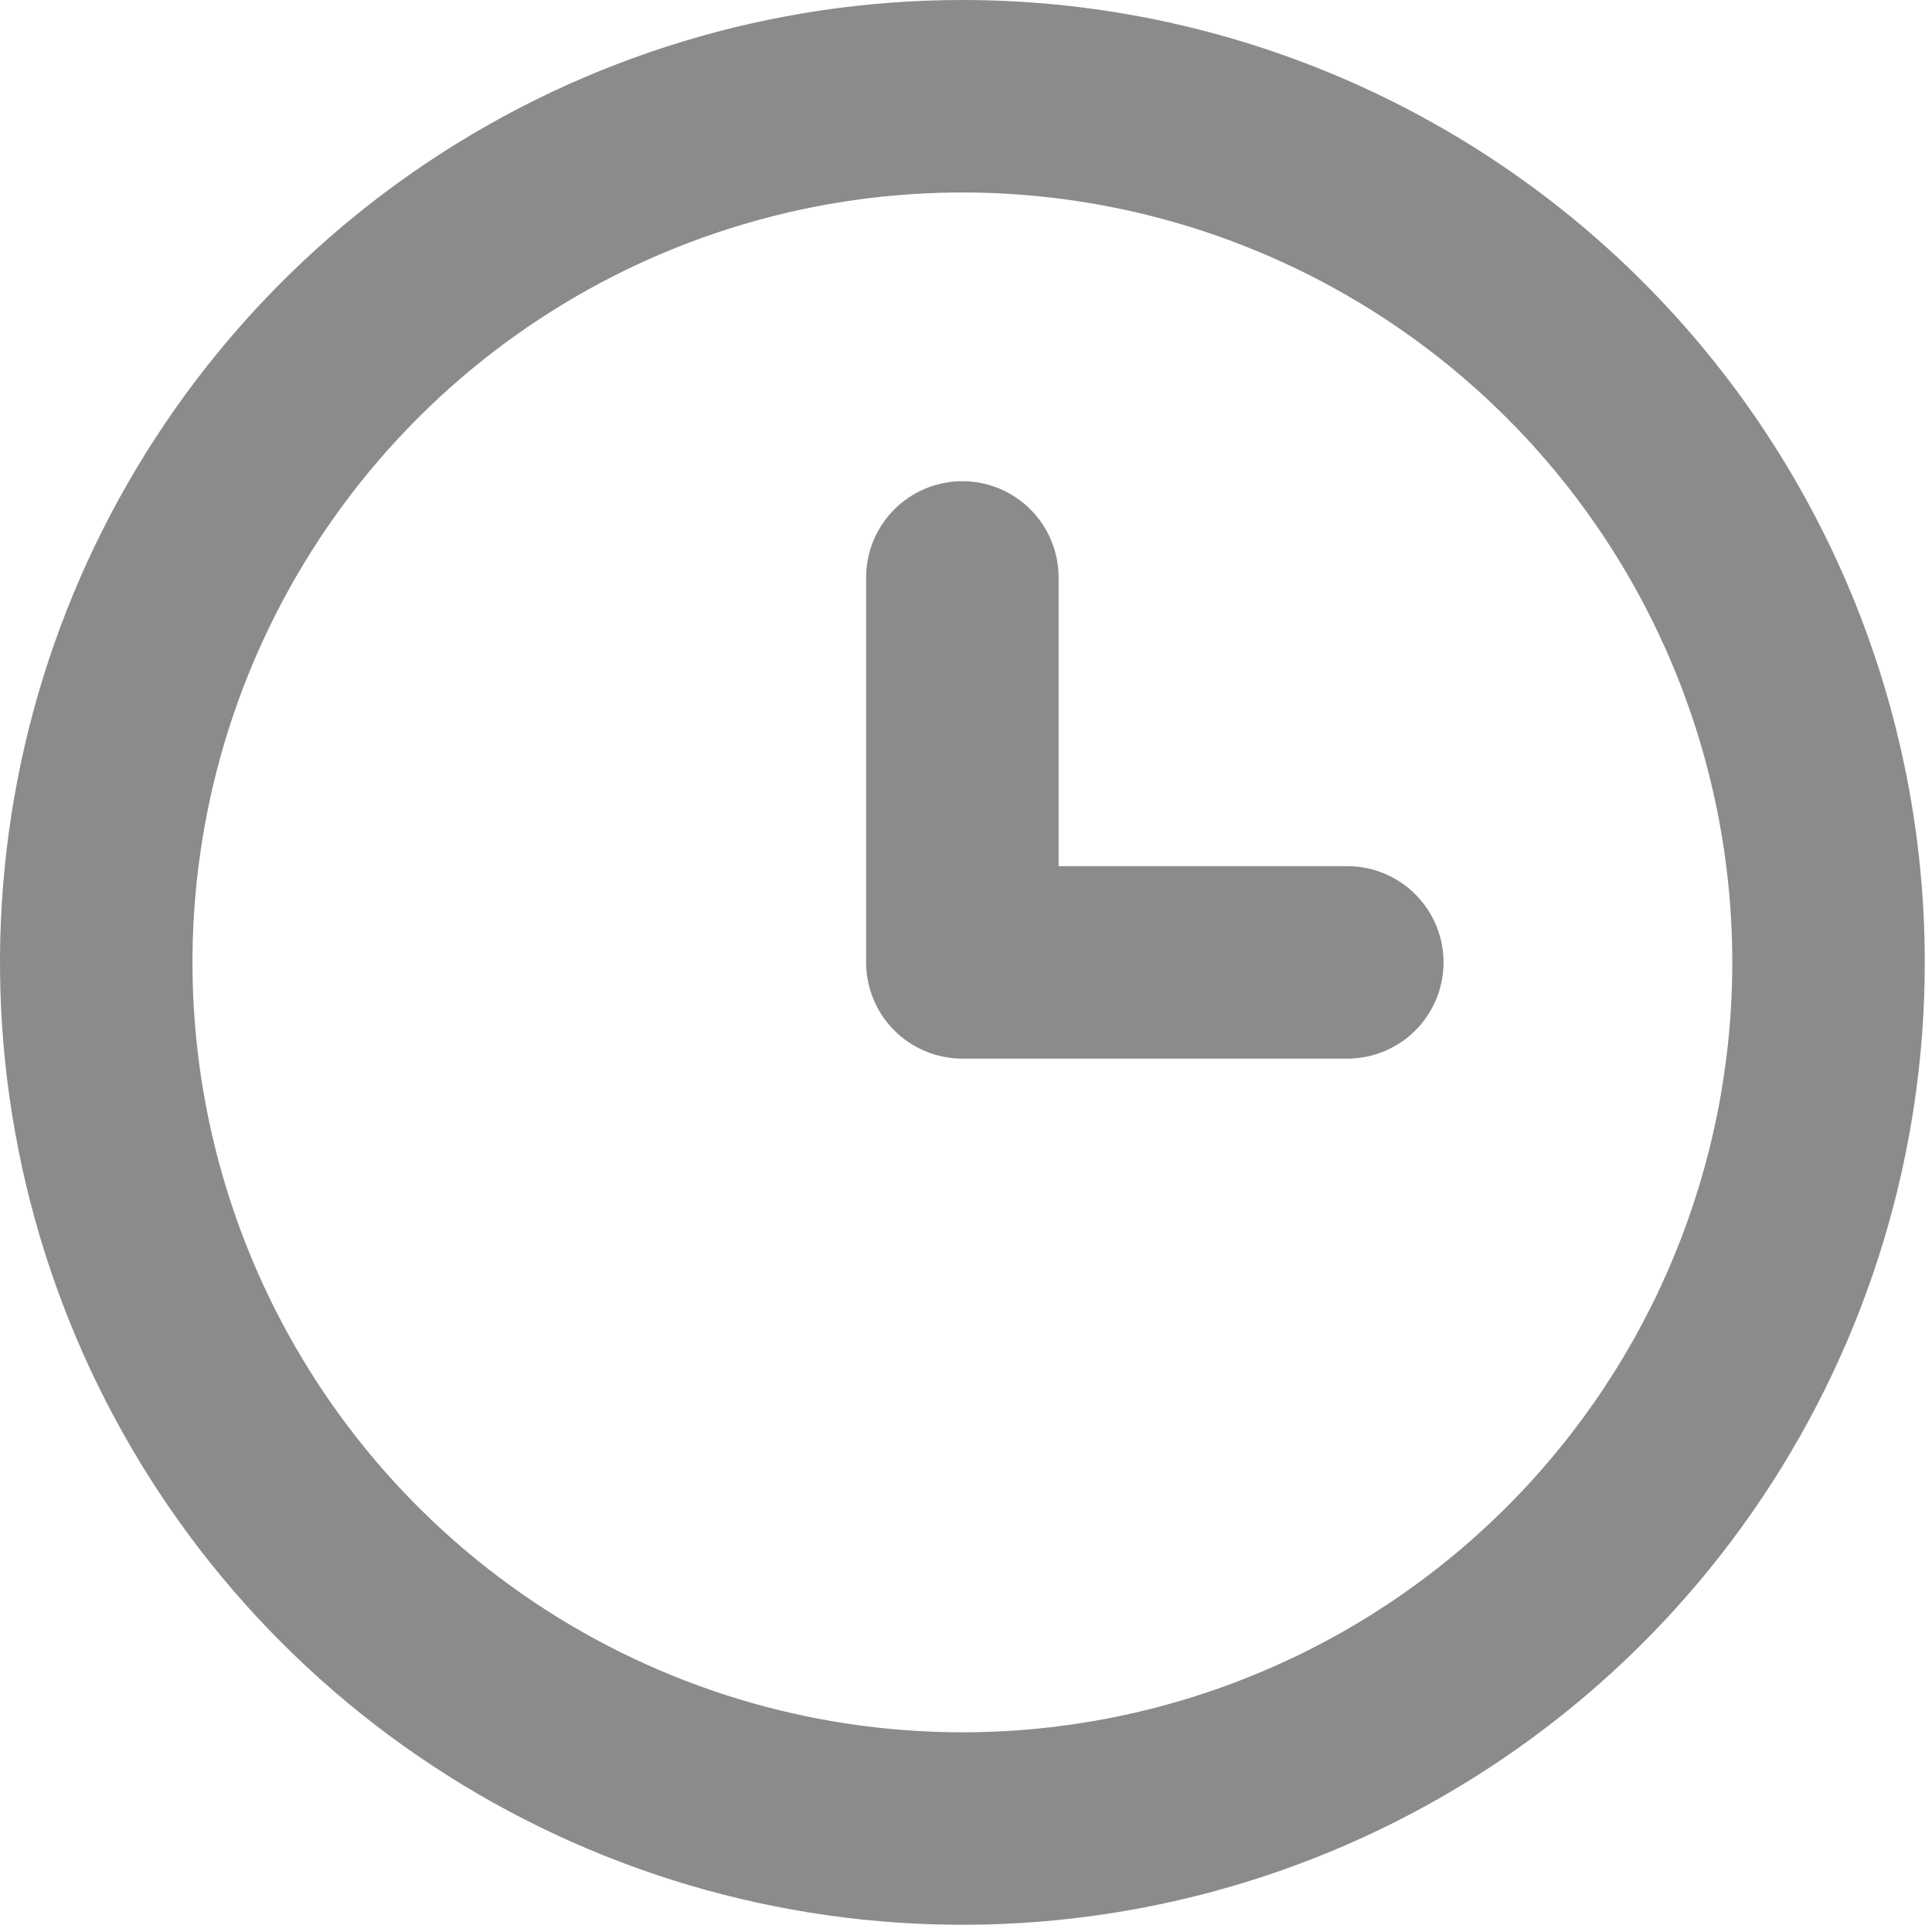 <svg width="107" height="107" viewBox="0 0 107 107" fill="none" xmlns="http://www.w3.org/2000/svg">
<path d="M53.3 0C42.758 0 32.453 3.126 23.688 8.983C14.923 14.839 8.091 23.164 4.057 32.903C0.023 42.642 -1.032 53.359 1.024 63.698C3.081 74.037 8.157 83.535 15.611 90.989C23.065 98.443 32.562 103.519 42.902 105.576C53.241 107.632 63.958 106.577 73.697 102.543C83.436 98.509 91.761 91.677 97.617 82.912C103.474 74.147 106.6 63.842 106.6 53.3C106.6 46.3 105.221 39.37 102.543 32.903C99.864 26.436 95.938 20.561 90.989 15.611C86.039 10.662 80.164 6.736 73.697 4.057C67.23 1.379 60.3 0 53.3 0ZM53.3 95.94C44.867 95.94 36.623 93.439 29.61 88.754C22.598 84.069 17.133 77.409 13.906 69.618C10.678 61.826 9.834 53.253 11.479 44.981C13.125 36.71 17.186 29.112 23.149 23.149C29.112 17.186 36.71 13.125 44.981 11.479C53.253 9.834 61.826 10.678 69.618 13.906C77.409 17.133 84.069 22.598 88.754 29.61C93.439 36.623 95.94 44.867 95.94 53.3C95.94 64.609 91.448 75.454 83.451 83.451C75.454 91.448 64.609 95.94 53.3 95.94Z" fill="#8B8B8B"/>
<path d="M74.618 47.97H58.628V31.98C58.628 30.567 58.067 29.211 57.067 28.211C56.067 27.212 54.712 26.65 53.298 26.65C51.885 26.65 50.529 27.212 49.529 28.211C48.53 29.211 47.968 30.567 47.968 31.98V53.3C47.968 54.714 48.53 56.069 49.529 57.069C50.529 58.069 51.885 58.63 53.298 58.63H74.618C76.032 58.63 77.387 58.069 78.387 57.069C79.387 56.069 79.948 54.714 79.948 53.3C79.948 51.887 79.387 50.531 78.387 49.531C77.387 48.532 76.032 47.97 74.618 47.97Z" fill="#8B8B8B"/>
</svg>
